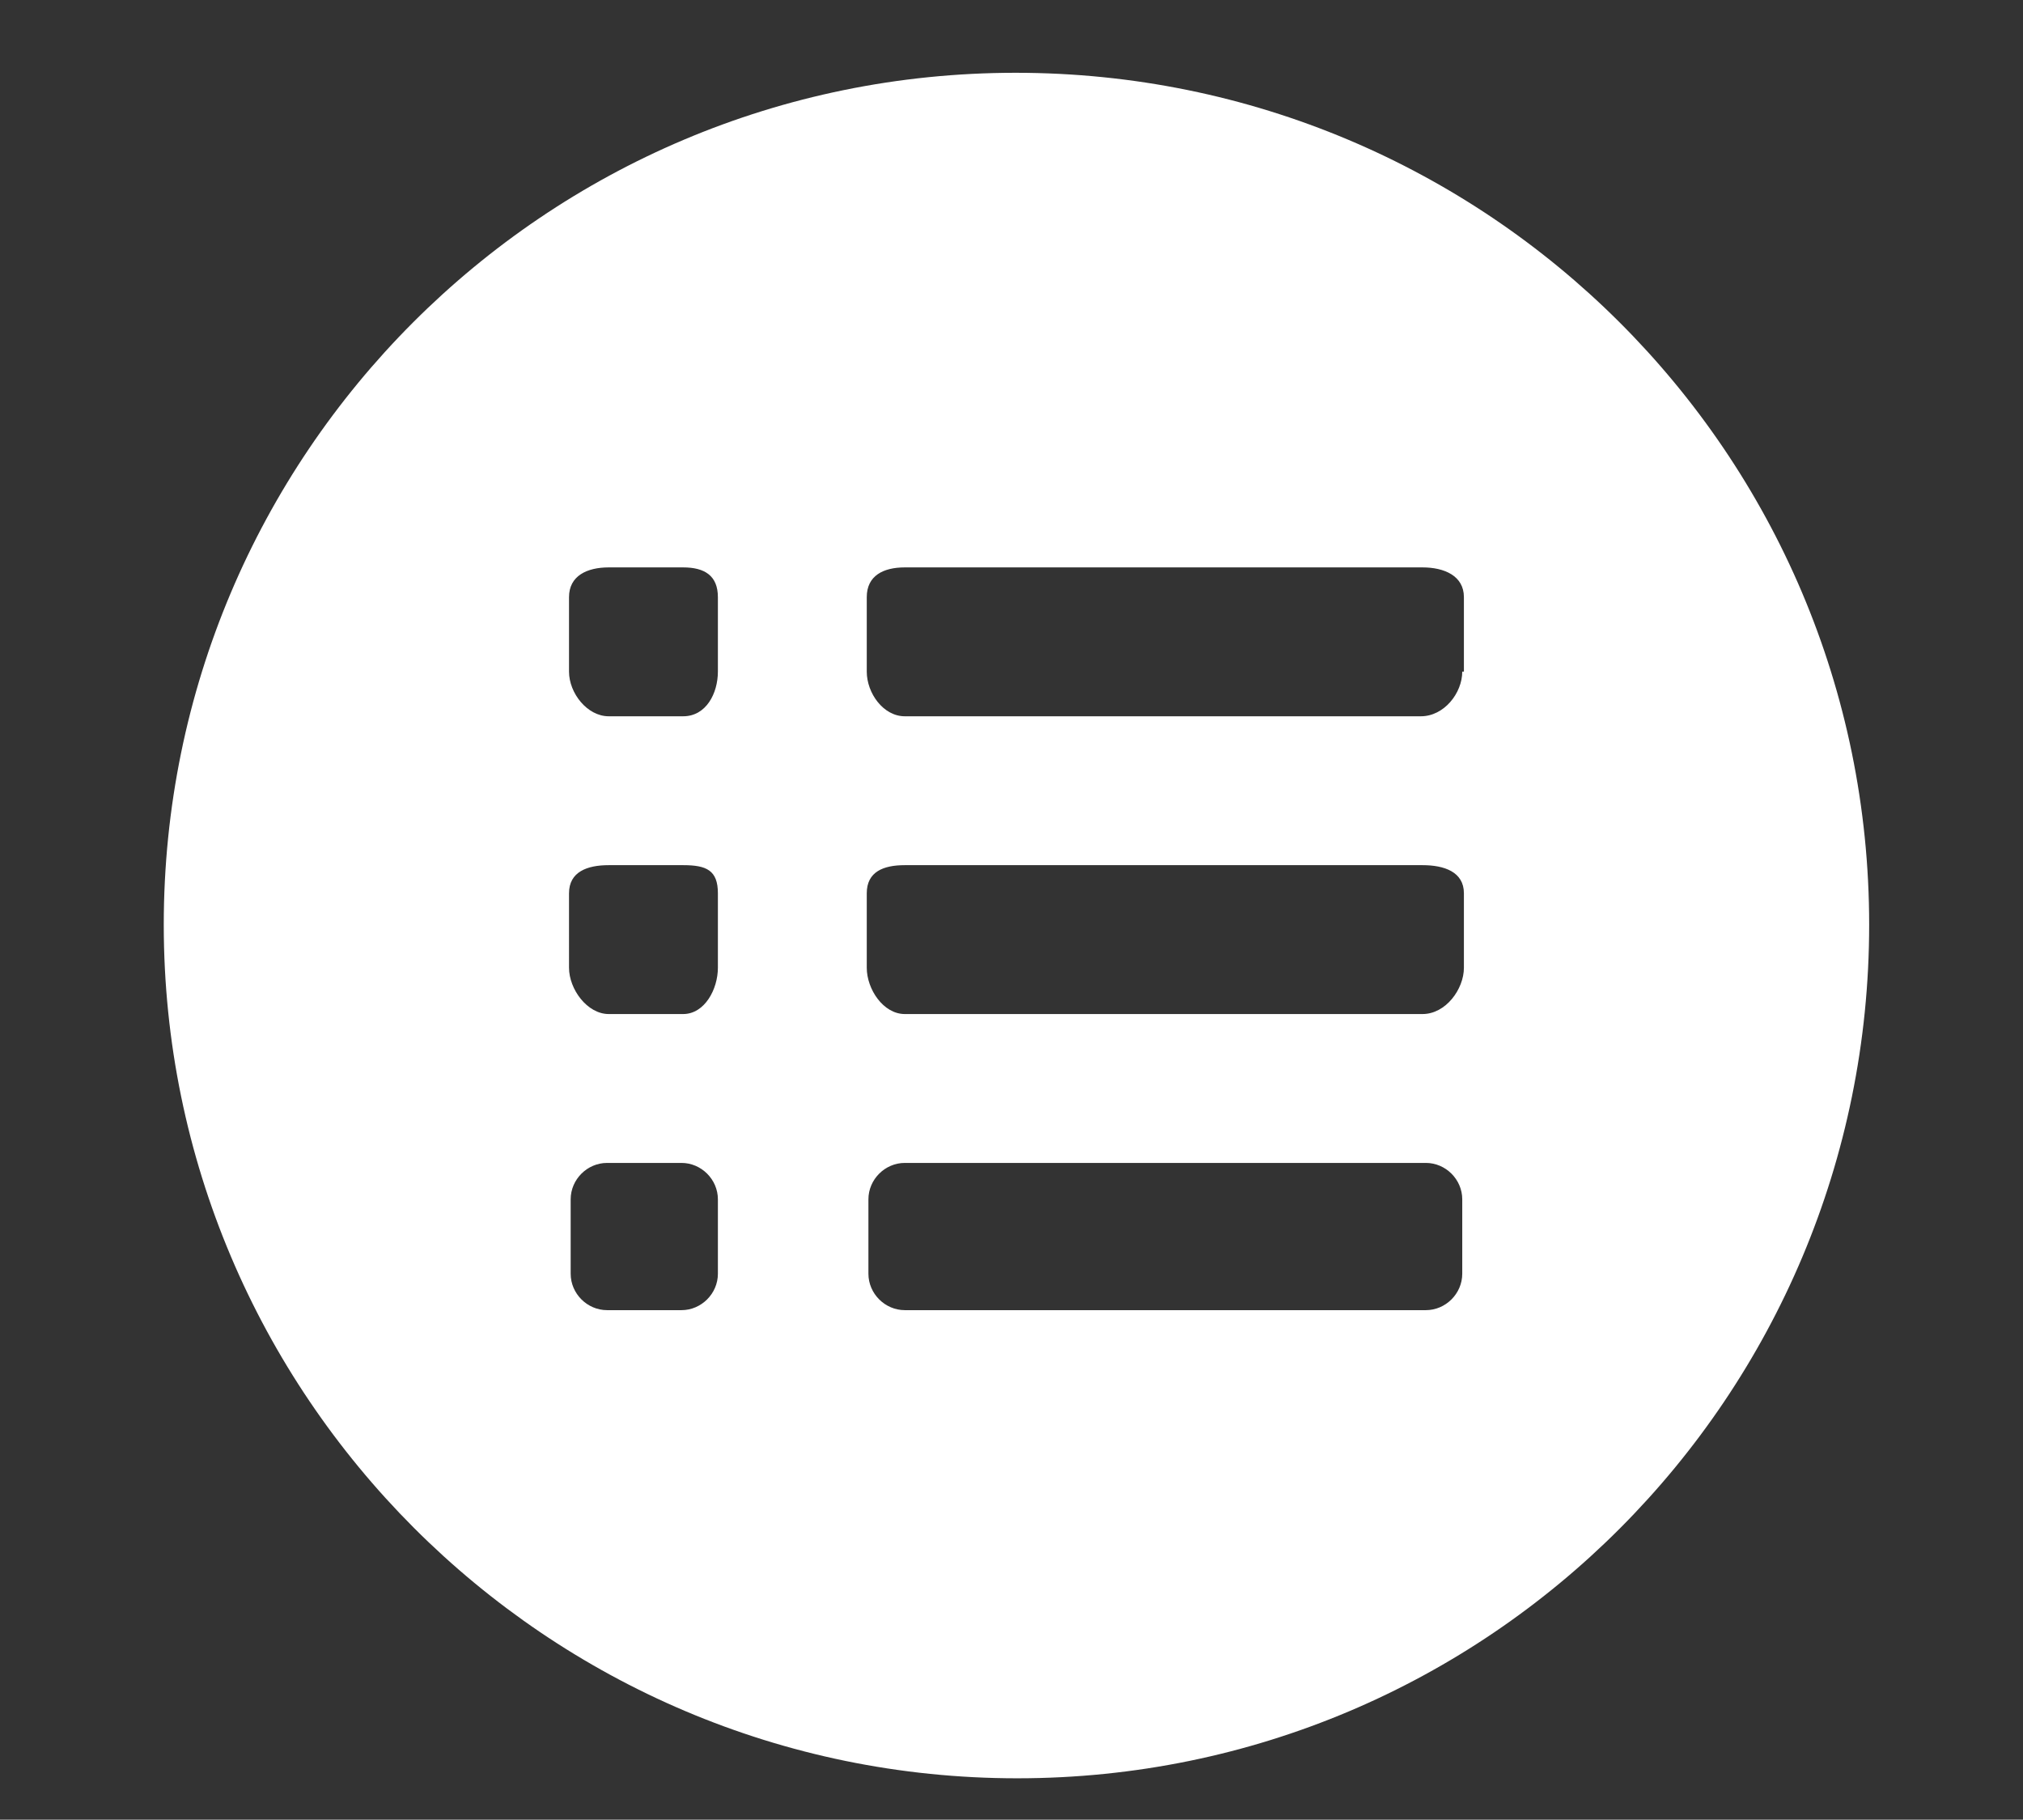 <?xml version="1.0" encoding="utf-8"?>
<!-- Generator: Adobe Illustrator 20.0.0, SVG Export Plug-In . SVG Version: 6.00 Build 0)  -->
<svg version="1.1" id="Layer_1" xmlns="http://www.w3.org/2000/svg" xmlns:xlink="http://www.w3.org/1999/xlink" x="0px" y="0px"
	 viewBox="0 0 122.3 110" style="enable-background:new 0 0 122.3 110;" xml:space="preserve">
<rect x="0" y="0" width="122.3" height="110" fill="#333333" stroke="none"/>
<style type="text/css">
	.st0{fill:#FFFFFF;}
</style>
<path class="st0" d="M61.4,4.4C32.9,4.4,9.9,27.5,9.9,55.9s23.1,51.6,51.6,51.6S113,84.4,113,55.9S89.9,4.4,61.4,4.4z M52.4,54
	c0-1.3,1-1.7,2.3-1.7H86c1.3,0,2.5,0.4,2.5,1.7v4.5c0,1.3-1.1,2.8-2.5,2.8H54.7c-1.3,0-2.3-1.5-2.3-2.8V54z M41.3,43.3h-4.5
	c-1.3,0-2.4-1.4-2.4-2.7v-4.5c0-1.3,1.1-1.8,2.4-1.8h4.5c1.3,0,2.1,0.5,2.1,1.8v4.5C43.4,41.9,42.7,43.3,41.3,43.3z M43.4,54v4.5
	c0,1.3-0.8,2.8-2.1,2.8h-4.5c-1.3,0-2.4-1.5-2.4-2.8V54c0-1.3,1.1-1.7,2.4-1.7h4.5C42.7,52.3,43.4,52.6,43.4,54z M43.4,77
	c0,1.2-1,2.2-2.2,2.2h-4.5c-1.2,0-2.2-1-2.2-2.2v-4.5c0-1.2,1-2.2,2.2-2.2h4.5c1.2,0,2.2,1,2.2,2.2V77z M88.4,77
	c0,1.2-1,2.2-2.2,2.2H54.7c-1.2,0-2.2-1-2.2-2.2v-4.5c0-1.2,1-2.2,2.2-2.2h31.5c1.2,0,2.2,1,2.2,2.2V77z M88.4,40.6
	c0,1.3-1.1,2.7-2.5,2.7H54.7c-1.3,0-2.3-1.4-2.3-2.7v-4.5c0-1.3,1-1.8,2.3-1.8H86c1.3,0,2.5,0.5,2.5,1.8V40.6z"/>
</svg>
